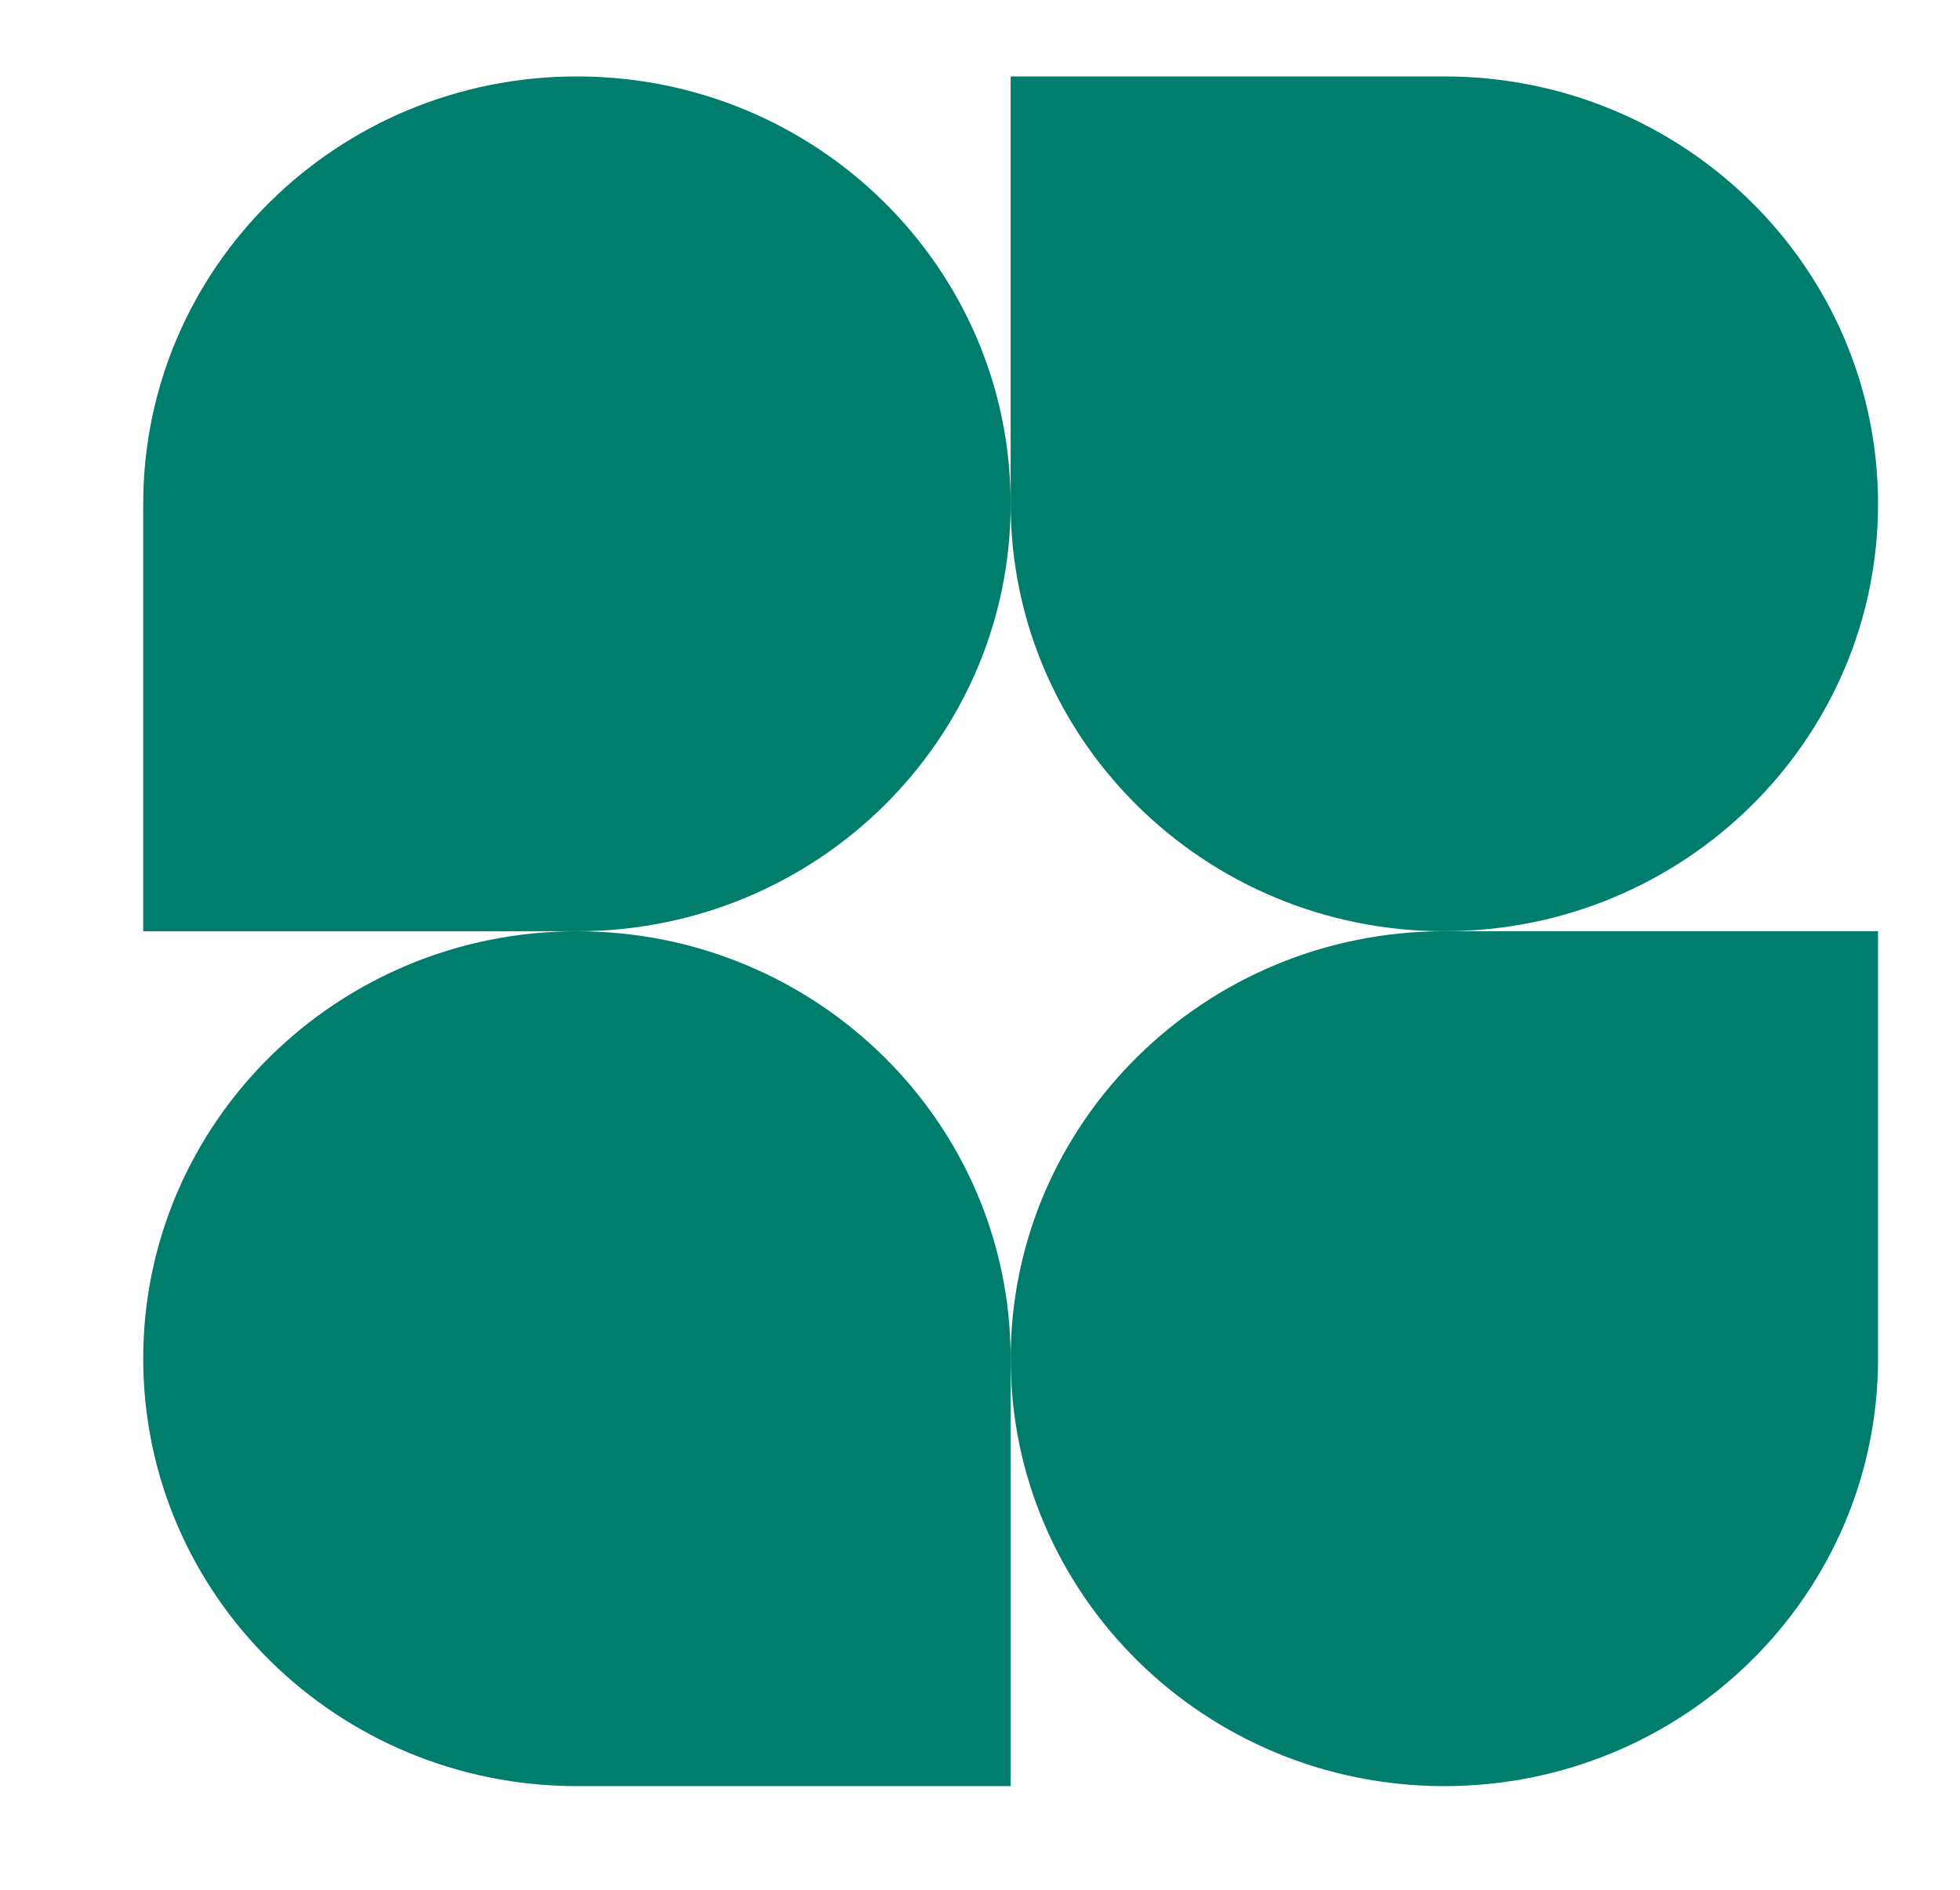 <svg width="28" height="27" viewBox="0 0 28 27" fill="none" xmlns="http://www.w3.org/2000/svg">
<path d="M14.438 7.199C14.438 10.571 11.664 13.305 8.242 13.305H2.046V7.199C2.046 3.826 4.82 1.092 8.242 1.092C11.664 1.092 14.438 3.826 14.438 7.199Z" fill="#017D6E"/>
<path d="M14.438 19.412C14.438 16.039 17.212 13.305 20.633 13.305H26.829V19.412C26.829 22.785 24.055 25.519 20.633 25.519C17.212 25.519 14.438 22.785 14.438 19.412Z" fill="#017D6E"/>
<path d="M2.046 19.412C2.046 22.785 4.82 25.519 8.242 25.519H14.438V19.412C14.438 16.039 11.664 13.305 8.242 13.305C4.82 13.305 2.046 16.039 2.046 19.412Z" fill="#017D6E"/>
<path d="M26.829 7.199C26.829 3.826 24.055 1.092 20.633 1.092H14.438V7.199C14.438 10.571 17.212 13.305 20.633 13.305C24.055 13.305 26.829 10.571 26.829 7.199Z" fill="#017D6E"/>
</svg>
